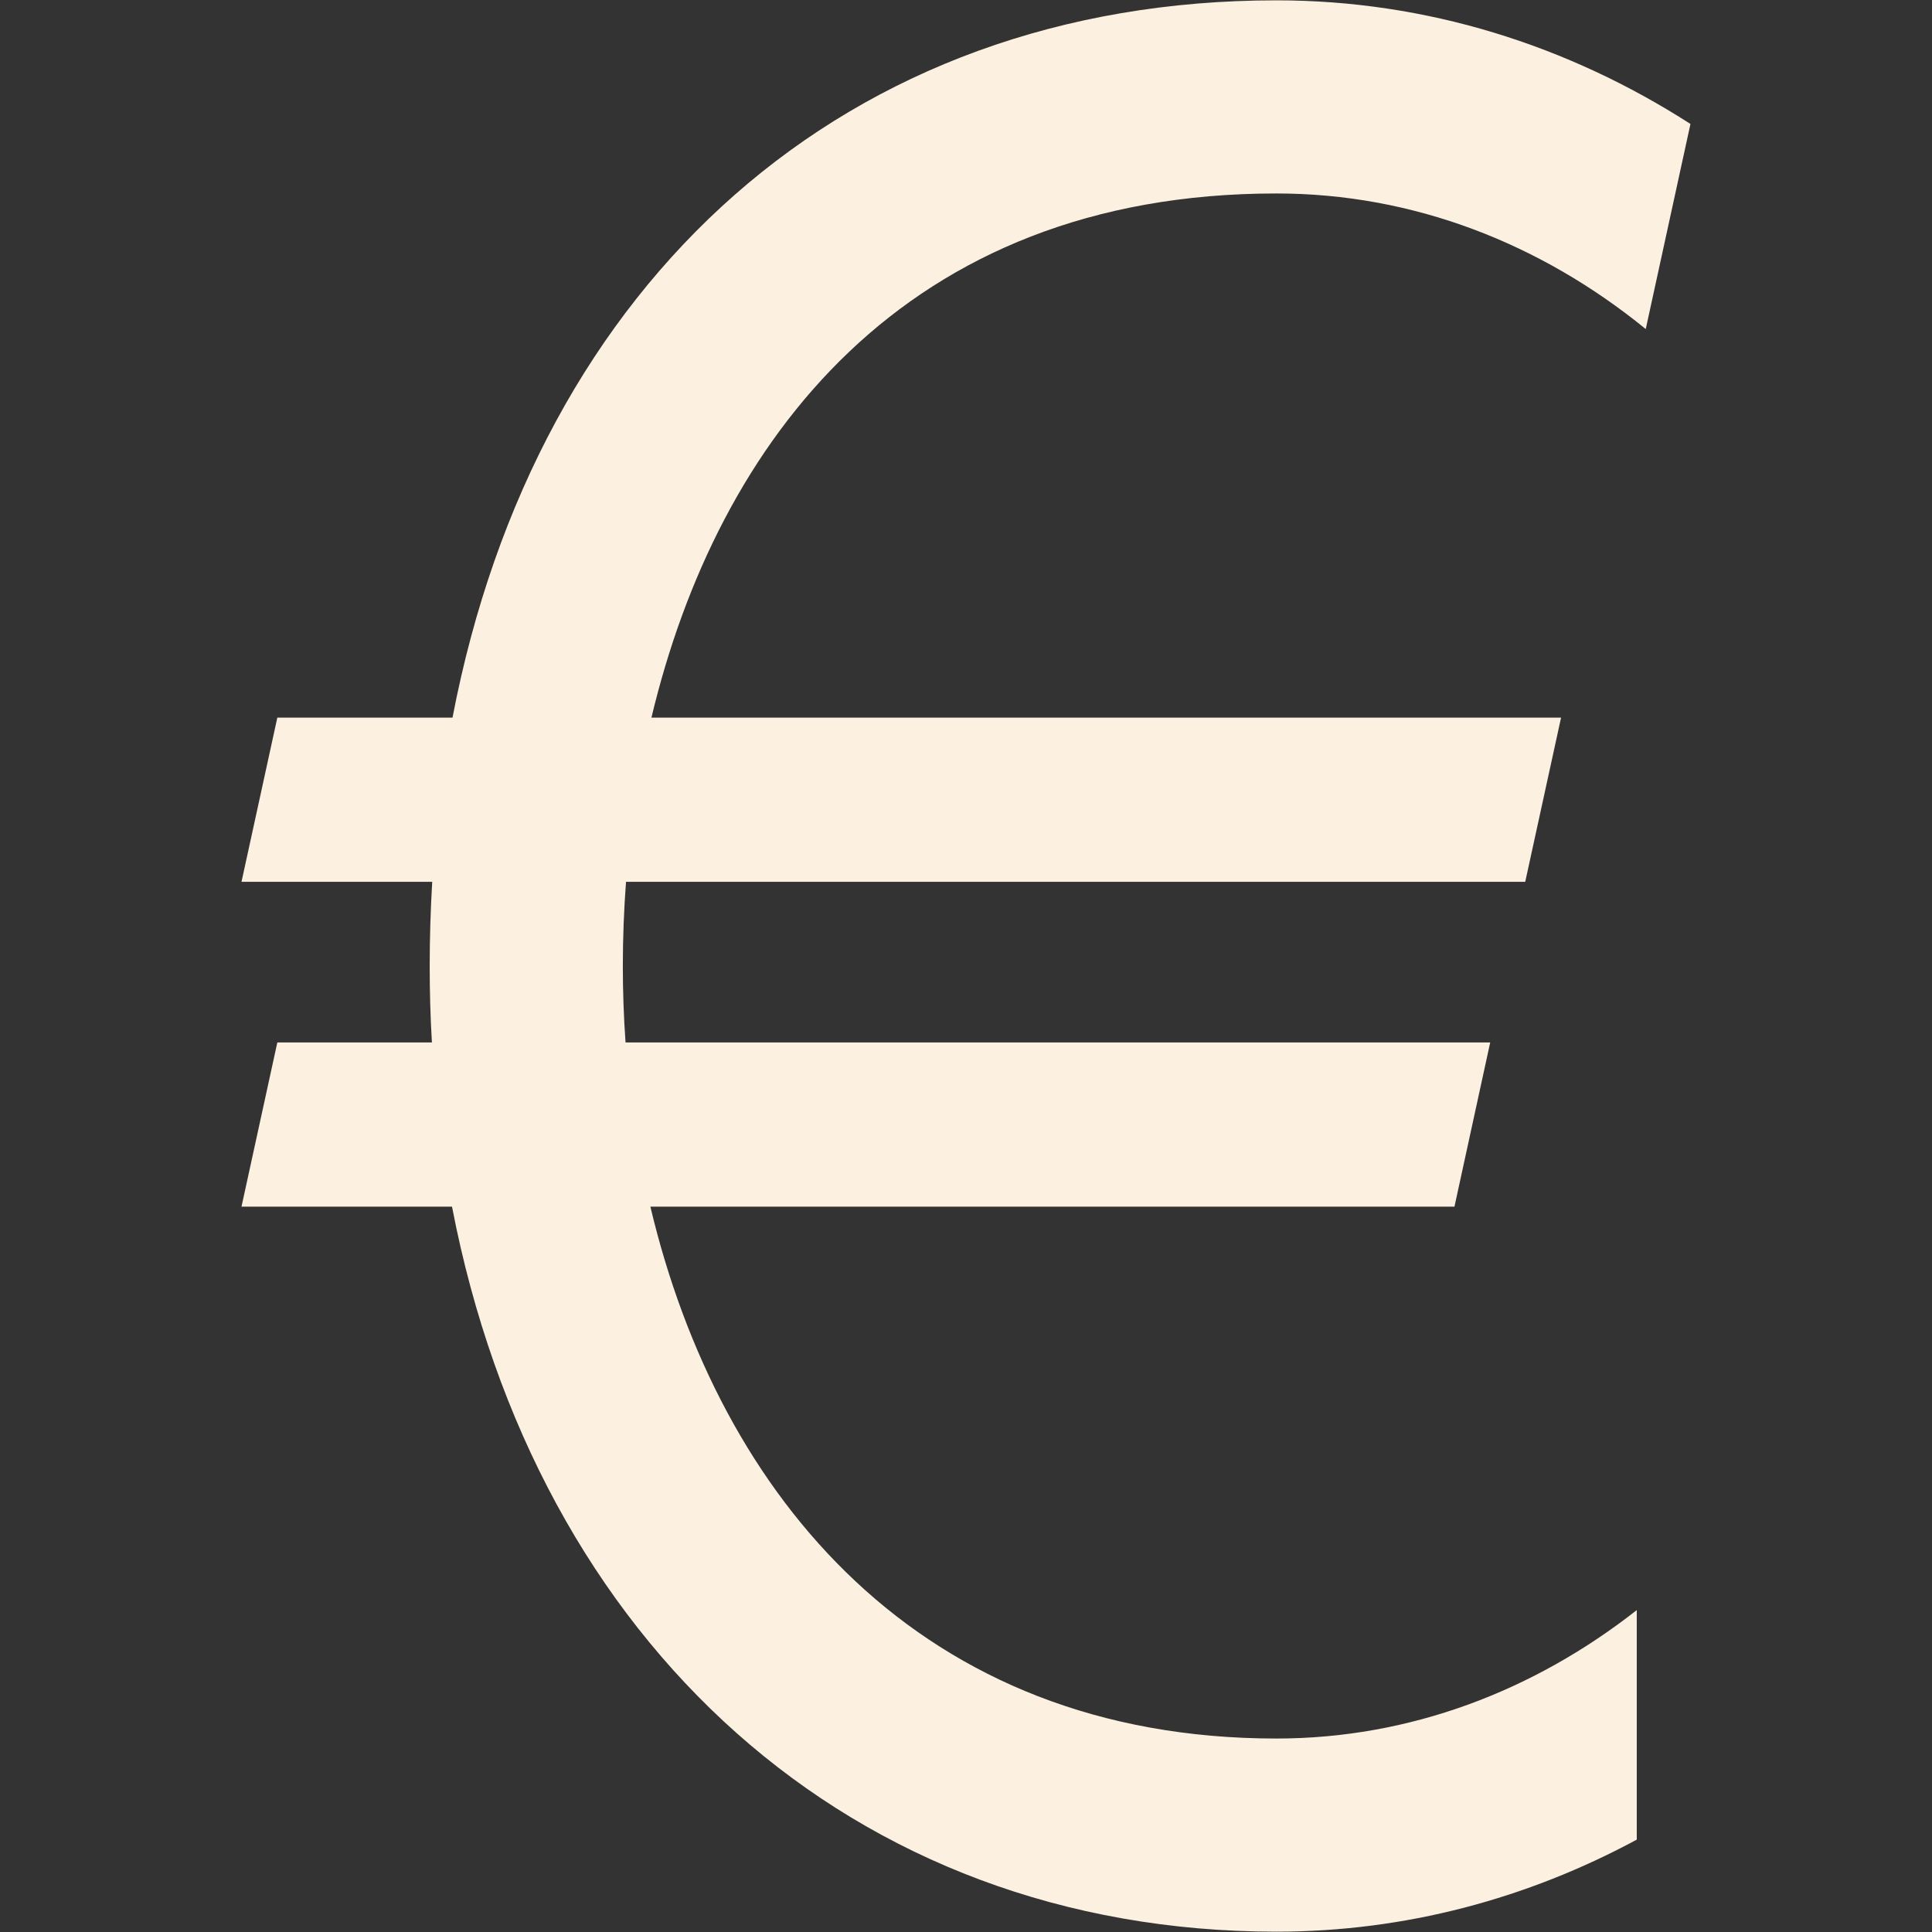 <svg xmlns="http://www.w3.org/2000/svg" xmlns:xlink="http://www.w3.org/1999/xlink" width="512" zoomAndPan="magnify" viewBox="0 0 384 384" height="512" preserveAspectRatio="xMidYMid meet" version="1.0"><rect x="0" y="0" width="384" height="384" fill="#333333" stroke="none"/><path fill="#fcf0e0" d="M 55.121 207.199 L 85.848 207.199 C 85.543 202.211 85.406 197.145 85.406 192 C 85.406 186.32 85.582 180.754 85.906 175.266 L 48 175.266 L 55.121 142.637 L 89.938 142.637 C 106.617 55.633 168.246 0.066 253.691 0.066 C 283.559 0.066 311.637 8.992 335.992 24.637 L 327.105 65.402 C 306.227 48.398 280.93 38.453 253.691 38.453 C 179.742 38.453 142.602 87.645 129.477 142.637 L 310.273 142.637 L 303.152 175.266 L 124.426 175.266 C 124.004 180.887 123.793 186.473 123.793 192 C 123.793 197.066 123.969 202.152 124.332 207.199 L 296.188 207.199 L 289.086 239.828 L 129.266 239.828 C 142.988 297.582 182.93 345.547 253.691 345.547 C 280.141 345.547 304.785 336.141 325.32 320.02 L 325.32 365.641 C 303.574 377.367 279.297 383.934 253.691 383.934 C 169.281 383.934 106.559 326.66 89.84 239.828 L 48 239.828 L 55.121 207.199 " fill-opacity="1" fill-rule="nonzero"/></svg>